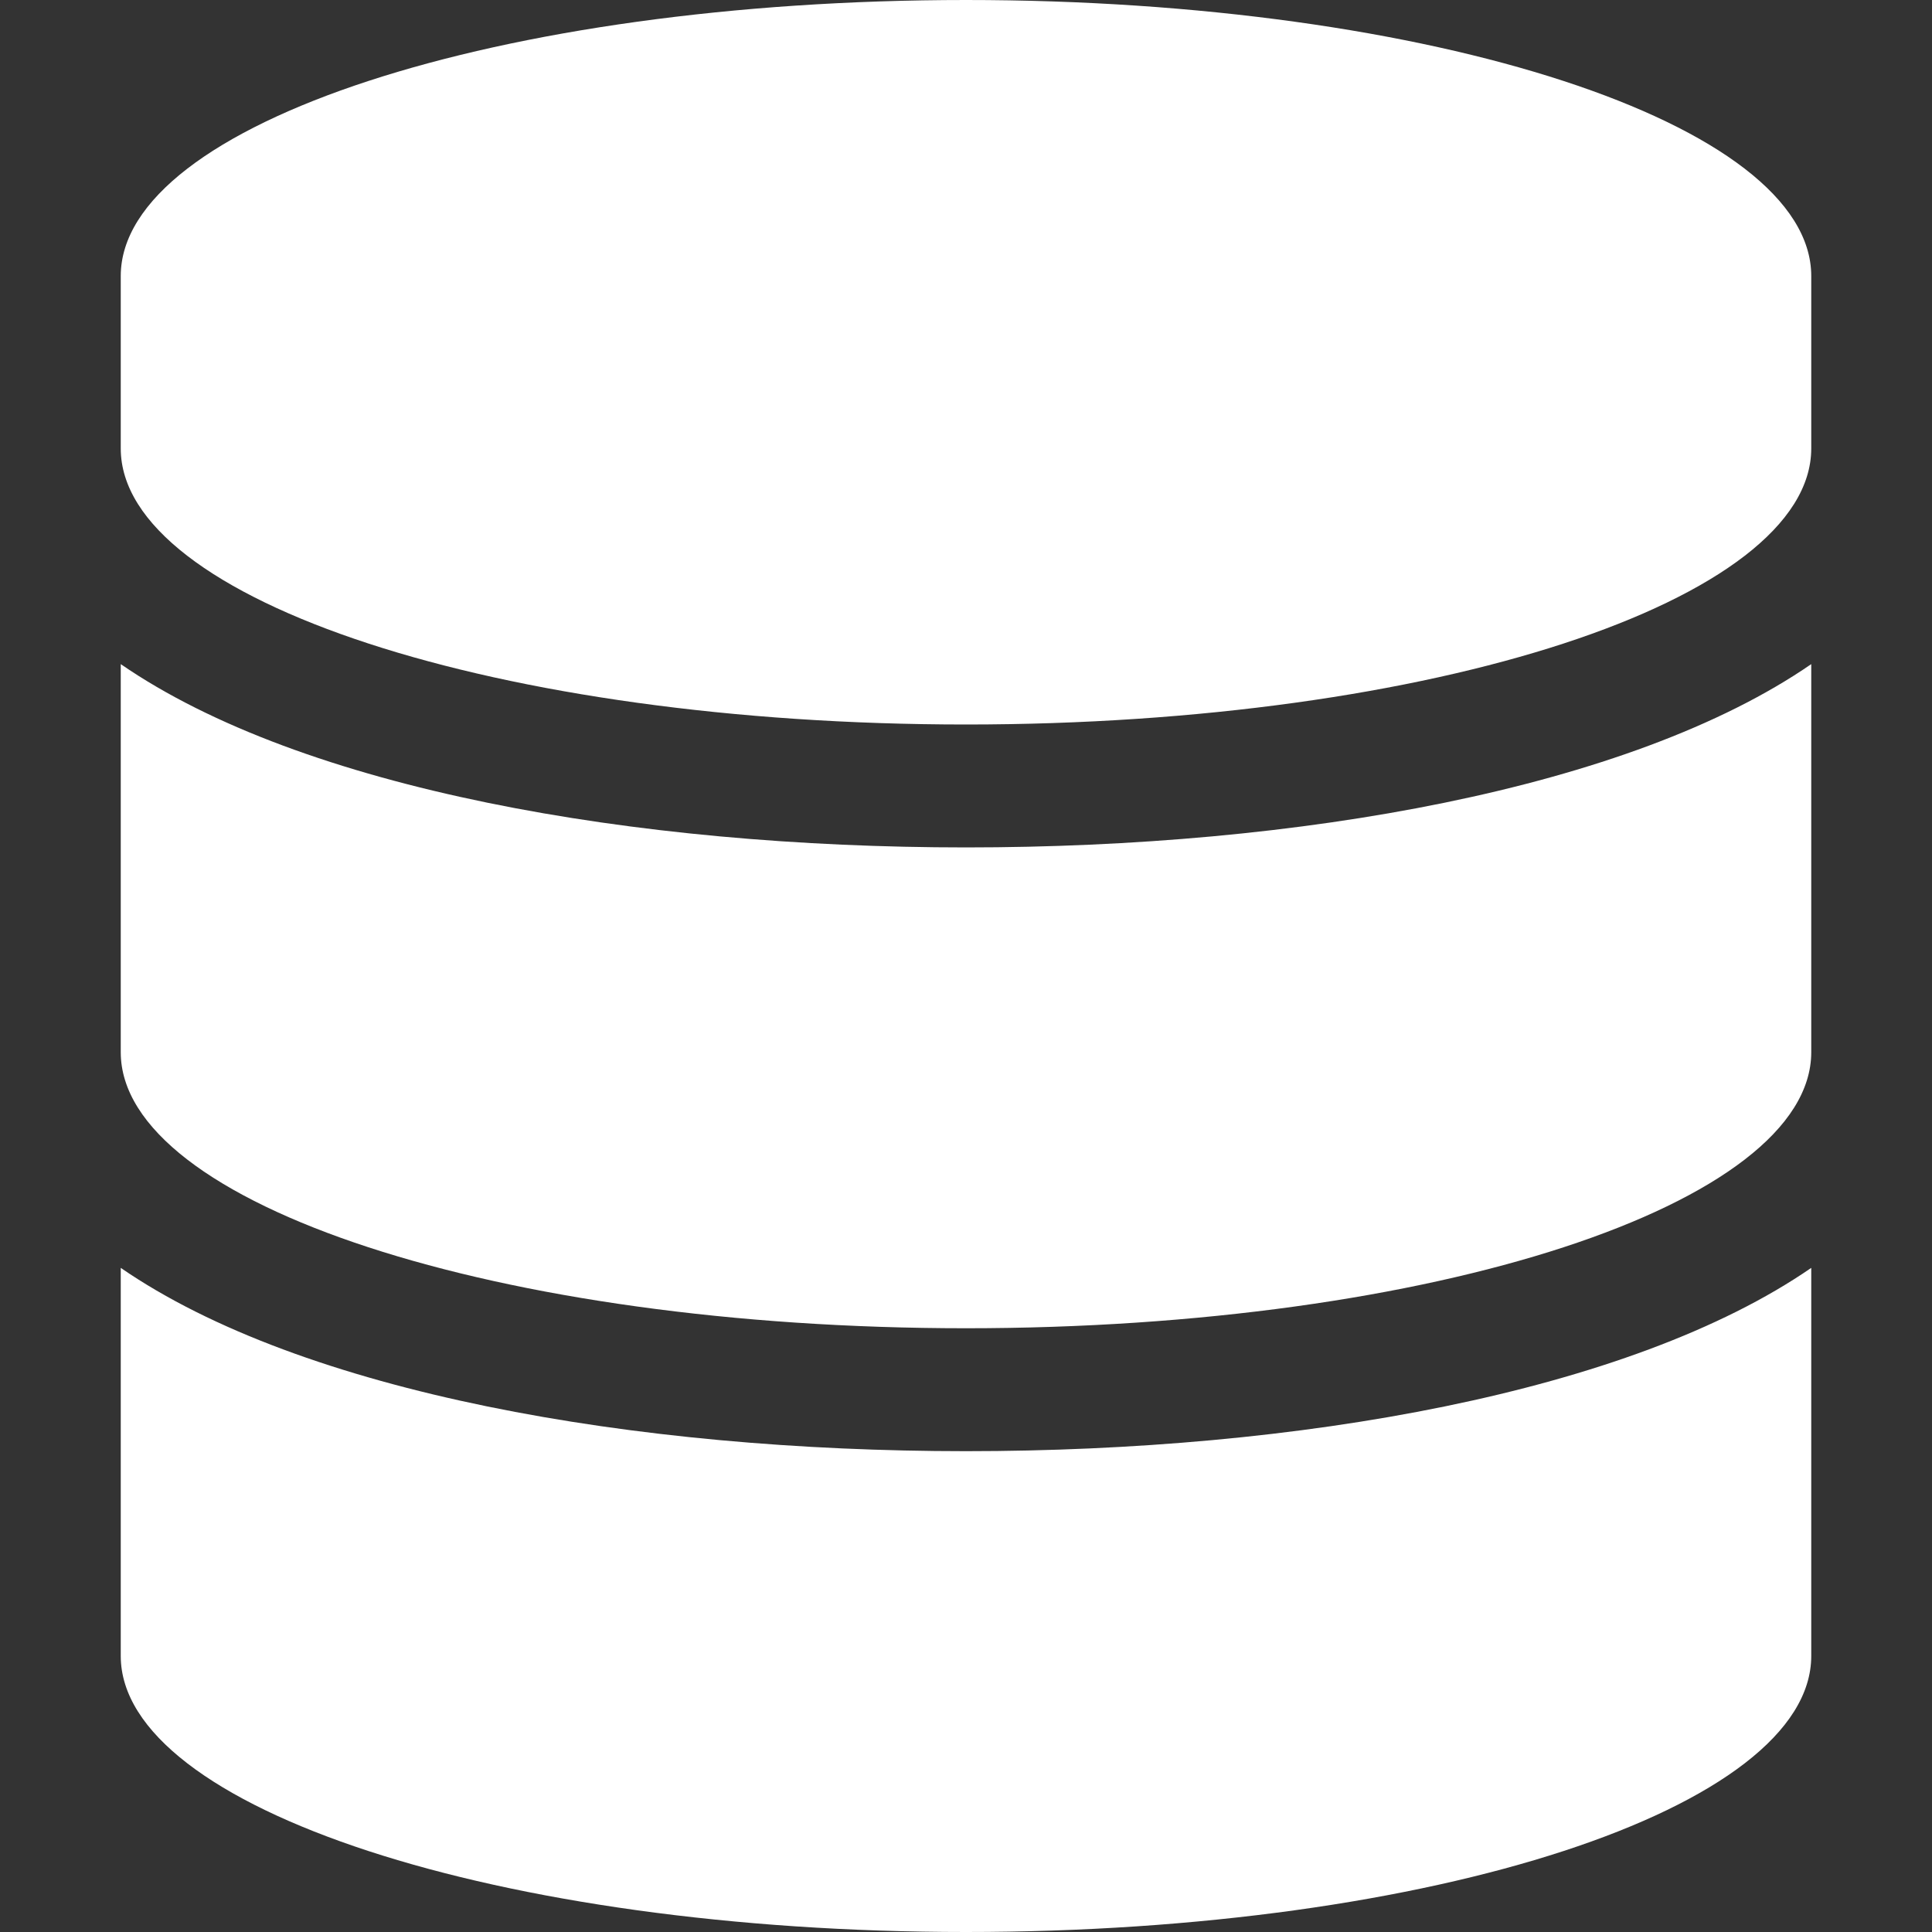<?xml version="1.0" encoding="utf-8" ?>
<svg xmlns="http://www.w3.org/2000/svg" xmlns:xlink="http://www.w3.org/1999/xlink" width="24" height="24" viewBox="0 0 24 24">
	<rect x="0" y="0" width="24" height="24" fill="#333333" stroke="none"/>
	<defs>
		<clipPath id="clipPath8013836000">
			<path d="M0 0L24 0L24 24L0 24L0 0Z" fill-rule="nonzero" transform="matrix(1 0 0 1 -0 -0)"/>
		</clipPath>
	</defs>
	<g clip-path="url(#clipPath8013836000)">
		<path d="M21 3.429L21 5.571C21 7.46 16.297 9 10.5 9C4.703 9 0 7.46 0 5.571L0 3.429C0 1.54 4.703 0 10.5 0C16.297 0 21 1.54 21 3.429ZM21 8.25L21 13.071C21 14.96 16.297 16.5 10.5 16.5C4.703 16.5 0 14.96 0 13.071L0 8.25C2.256 9.804 6.385 10.527 10.5 10.527C14.615 10.527 18.744 9.804 21 8.25ZM21 15.75L21 20.571C21 22.46 16.297 24 10.5 24C4.703 24 0 22.46 0 20.571L0 15.75C2.256 17.304 6.385 18.027 10.5 18.027C14.615 18.027 18.744 17.304 21 15.75Z" fill-rule="nonzero" transform="matrix(1 0 0 1 1.5 0)" fill="rgb(255, 255, 255)"/>
	</g>
</svg>
